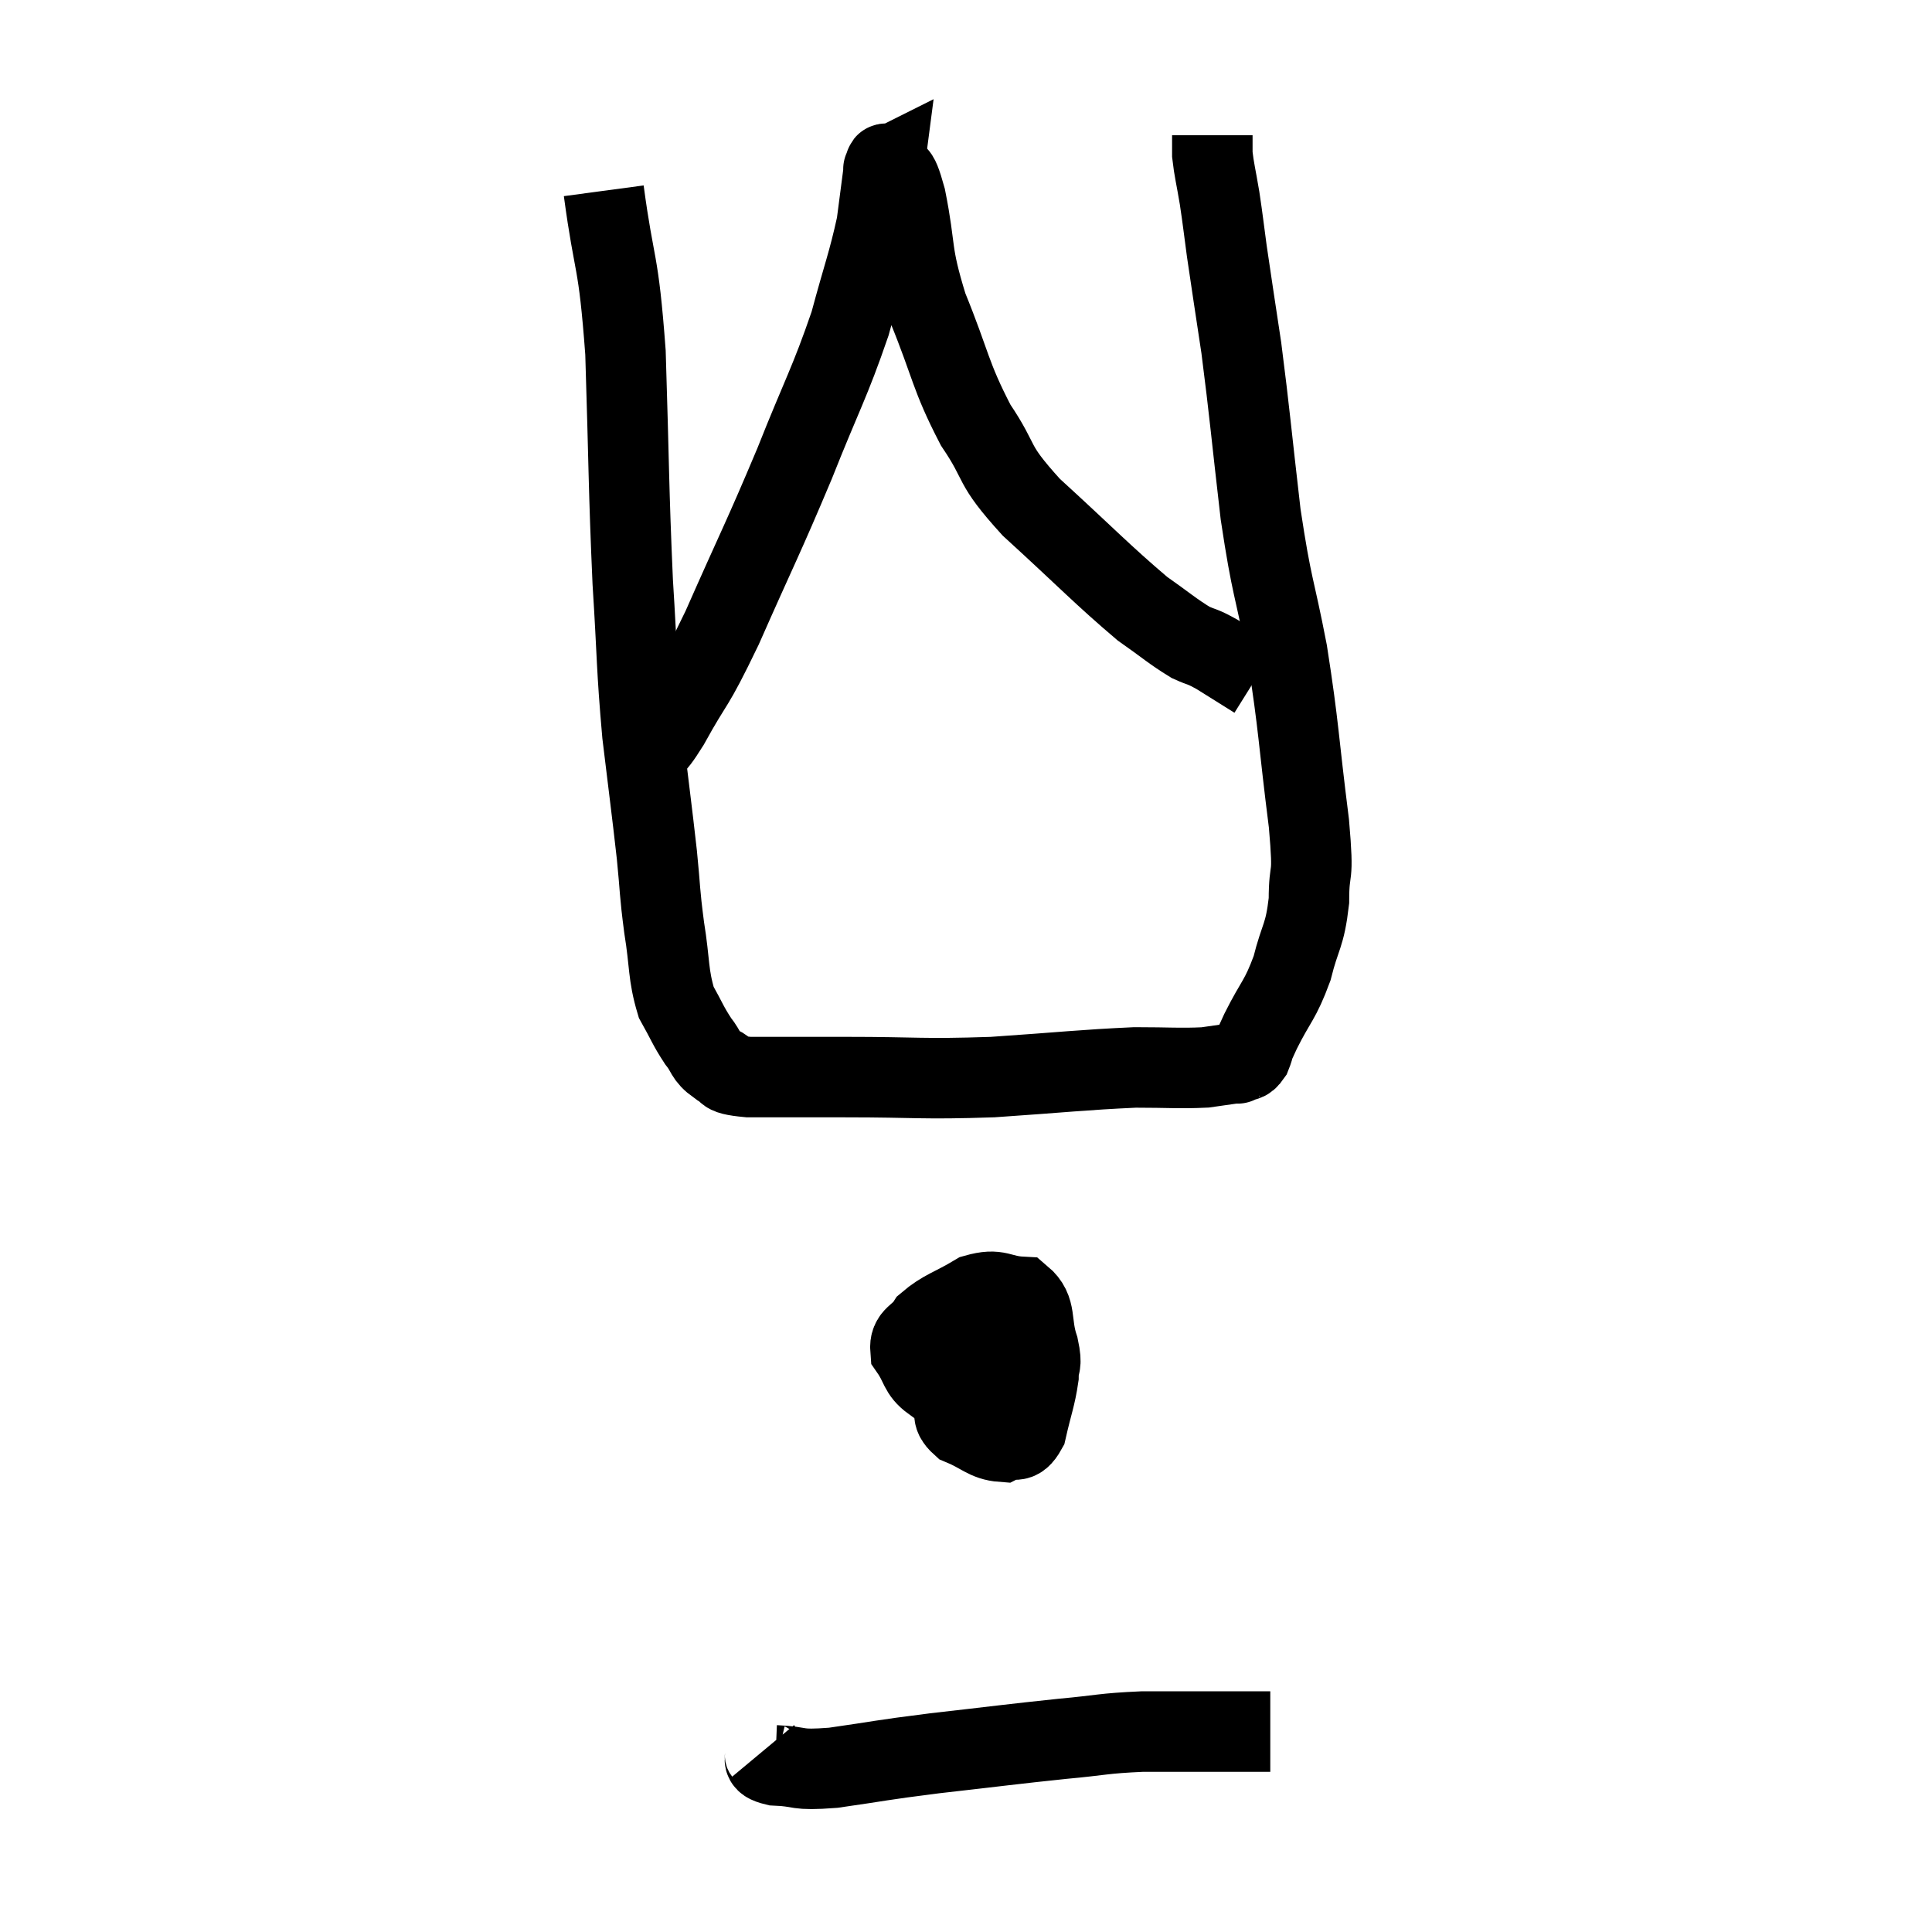 <svg width="48" height="48" viewBox="0 0 48 48" xmlns="http://www.w3.org/2000/svg"><path d="M 15 4.74 C 15.27 6.75, 15.36 6.33, 15.54 8.76 C 15.63 11.61, 15.615 12.09, 15.72 14.46 C 15.84 16.35, 15.81 16.545, 15.96 18.24 C 16.14 19.74, 16.185 20.04, 16.32 21.24 C 16.41 22.14, 16.38 22.125, 16.5 23.04 C 16.65 23.97, 16.59 24.195, 16.8 24.9 C 17.07 25.38, 17.085 25.47, 17.34 25.86 C 17.58 26.16, 17.505 26.235, 17.82 26.46 C 18.21 26.61, 17.805 26.685, 18.6 26.76 C 19.8 26.76, 19.485 26.76, 21 26.76 C 22.83 26.76, 22.86 26.82, 24.66 26.76 C 26.43 26.64, 26.88 26.58, 28.2 26.52 C 29.07 26.52, 29.295 26.55, 29.94 26.52 C 30.36 26.46, 30.57 26.43, 30.78 26.4 C 30.78 26.4, 30.705 26.445, 30.78 26.4 C 30.93 26.31, 30.945 26.415, 31.08 26.22 C 31.2 25.92, 31.065 26.16, 31.32 25.62 C 31.71 24.84, 31.8 24.87, 32.1 24.06 C 32.31 23.22, 32.415 23.28, 32.52 22.38 C 32.52 21.42, 32.655 22.005, 32.52 20.46 C 32.25 18.33, 32.28 18.12, 31.98 16.2 C 31.65 14.49, 31.605 14.67, 31.32 12.78 C 31.08 10.71, 31.05 10.275, 30.84 8.64 C 30.66 7.44, 30.615 7.17, 30.48 6.24 C 30.39 5.58, 30.39 5.52, 30.3 4.92 C 30.21 4.38, 30.165 4.23, 30.12 3.84 C 30.12 3.6, 30.12 3.48, 30.12 3.36 L 30.12 3.36" fill="none" stroke="black" stroke-width="2"></path><path d="M 24.54 32.94 C 24.3 33.27, 24.27 33.15, 24.06 33.6 C 23.88 34.17, 23.745 34.29, 23.7 34.74 C 23.79 35.07, 23.58 35.13, 23.88 35.4 C 24.39 35.61, 24.495 35.79, 24.9 35.82 C 25.2 35.67, 25.275 35.925, 25.5 35.52 C 25.65 34.86, 25.725 34.71, 25.8 34.2 C 25.8 33.84, 25.905 33.975, 25.8 33.48 C 25.59 32.85, 25.77 32.55, 25.38 32.22 C 24.81 32.19, 24.825 31.995, 24.24 32.16 C 23.64 32.52, 23.445 32.535, 23.04 32.88 C 22.83 33.21, 22.59 33.18, 22.62 33.54 C 22.89 33.93, 22.83 34.08, 23.16 34.32 C 23.55 34.41, 23.715 34.455, 23.94 34.5 C 24 34.5, 23.91 34.59, 24.06 34.5 C 24.3 34.32, 24.42 34.35, 24.54 34.14 C 24.54 33.9, 24.54 33.96, 24.54 33.66 C 24.54 33.3, 24.54 33.12, 24.54 32.94 C 24.54 32.94, 24.54 32.94, 24.54 32.94 C 24.54 32.94, 24.54 32.835, 24.54 32.94 C 24.54 33.15, 24.54 33.06, 24.54 33.36 C 24.54 33.75, 24.405 33.795, 24.54 34.14 C 24.81 34.44, 24.825 34.575, 25.08 34.74 C 25.32 34.77, 25.44 34.785, 25.56 34.8 L 25.56 34.8" fill="none" stroke="black" stroke-width="2"></path><path d="M 18.96 43.5 C 19.11 43.68, 18.825 43.755, 19.26 43.86 C 19.98 43.89, 19.71 43.995, 20.7 43.92 C 21.96 43.74, 21.795 43.74, 23.22 43.56 C 24.81 43.38, 25.11 43.335, 26.4 43.2 C 27.39 43.11, 27.375 43.065, 28.38 43.02 C 29.4 43.02, 29.625 43.02, 30.42 43.02 C 30.99 43.02, 31.275 43.02, 31.56 43.02 L 31.56 43.02" fill="none" stroke="black" stroke-width="2"></path><path d="M 16.02 18.66 C 16.32 18.33, 16.14 18.765, 16.62 18 C 17.28 16.8, 17.16 17.22, 17.94 15.6 C 18.84 13.56, 18.945 13.41, 19.74 11.52 C 20.43 9.78, 20.61 9.525, 21.12 8.04 C 21.45 6.81, 21.57 6.54, 21.78 5.58 C 21.87 4.89, 21.915 4.545, 21.96 4.2 C 21.96 4.2, 21.93 4.215, 21.96 4.2 C 22.02 4.17, 21.945 3.96, 22.08 4.14 C 22.29 4.53, 22.26 4.05, 22.5 4.92 C 22.77 6.27, 22.605 6.21, 23.04 7.62 C 23.64 9.09, 23.595 9.315, 24.24 10.56 C 24.93 11.58, 24.585 11.46, 25.62 12.6 C 27 13.86, 27.39 14.28, 28.38 15.12 C 28.98 15.54, 29.115 15.675, 29.58 15.96 C 29.91 16.11, 29.835 16.035, 30.24 16.26 C 30.72 16.56, 30.96 16.71, 31.2 16.86 C 31.2 16.86, 31.2 16.86, 31.2 16.86 L 31.2 16.86" fill="none" stroke="black" stroke-width="2"></path></svg>